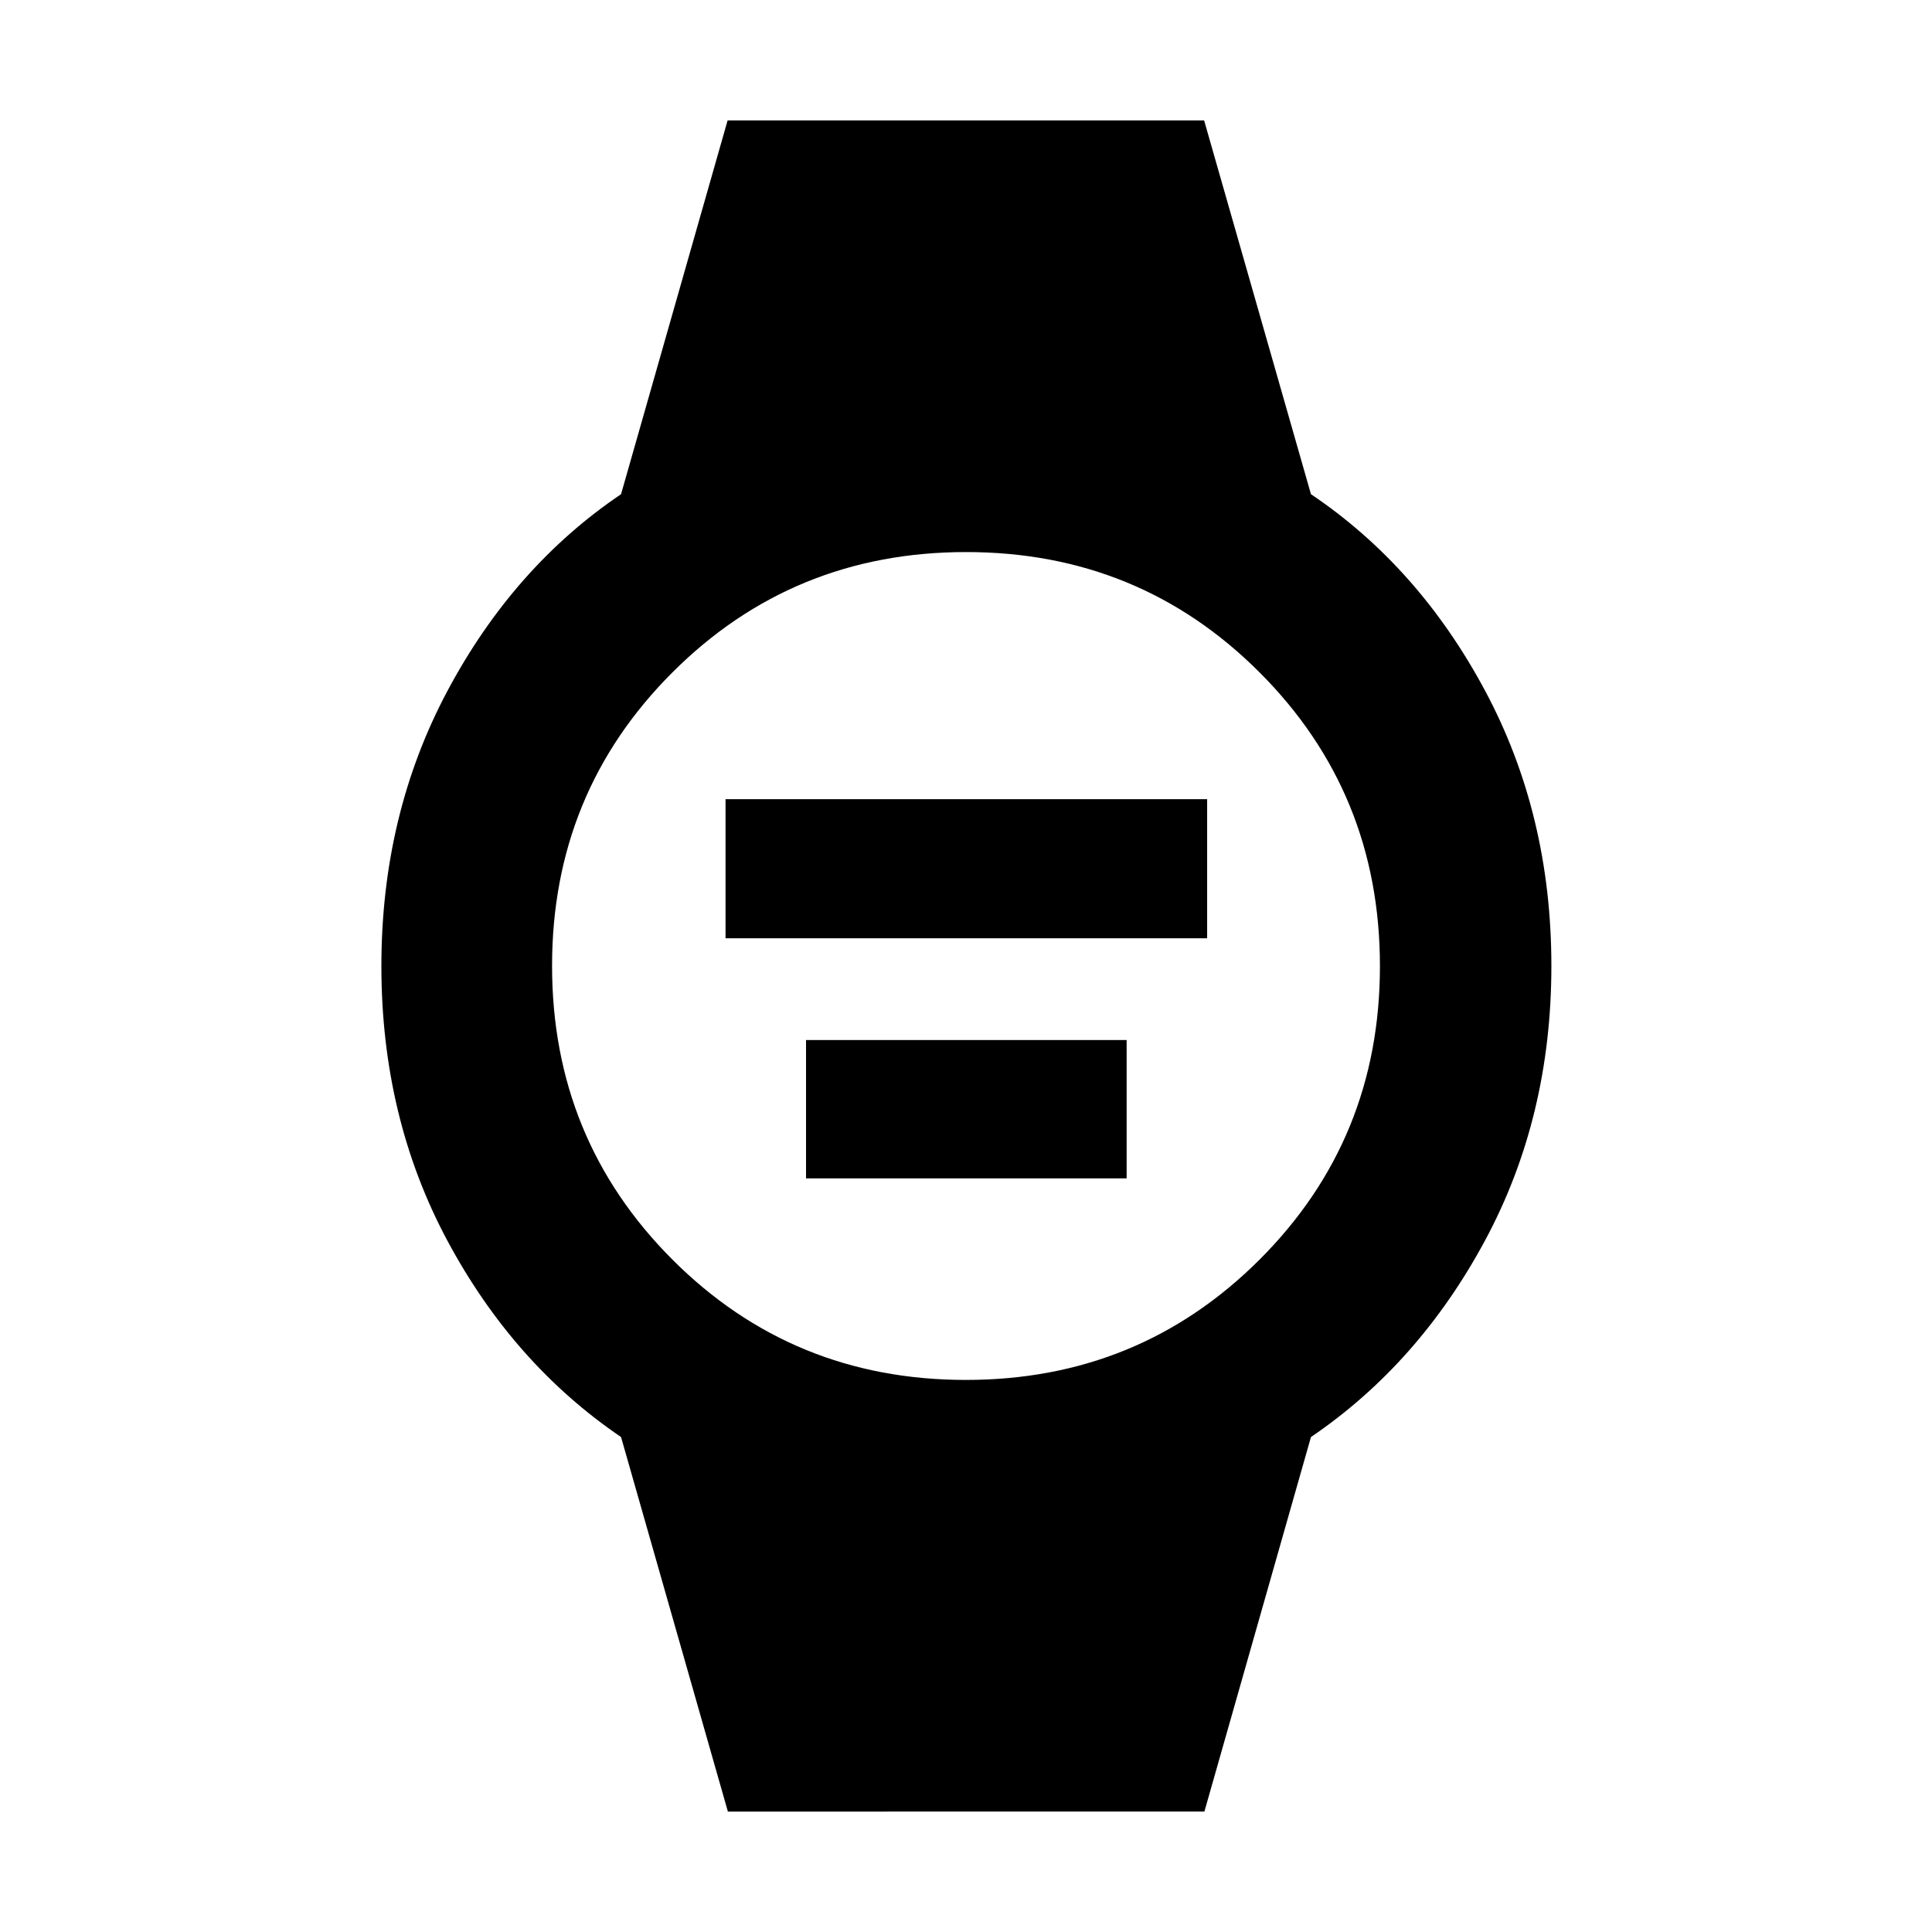 <svg xmlns="http://www.w3.org/2000/svg" height="40" viewBox="0 96 960 960" width="40"><path d="M360.514 562.218v-69.102h239.305v69.102H360.514Zm40 119.304v-68.725h159.305v68.725H400.514Zm-38.833 314.639-53.087-186.102q-53.486-36.341-86.287-97.57-32.801-61.23-32.801-136.443 0-75.213 32.869-136.822 32.868-61.609 86.219-97.66l52.951-185.725h236.774l53.087 185.725q53.521 36.025 86.493 97.594 32.971 61.569 32.971 136.789 0 75.22-32.989 136.496-32.989 61.275-86.475 97.616l-52.951 186.102H361.681Zm118.253-214.48q86.082 0 145.915-59.767 59.832-59.767 59.832-145.848 0-86.082-59.767-145.915-59.767-59.832-145.848-59.832-86.082 0-145.915 59.767-59.832 59.767-59.832 145.848 0 86.082 59.767 145.915 59.767 59.832 145.848 59.832Z"/></svg>